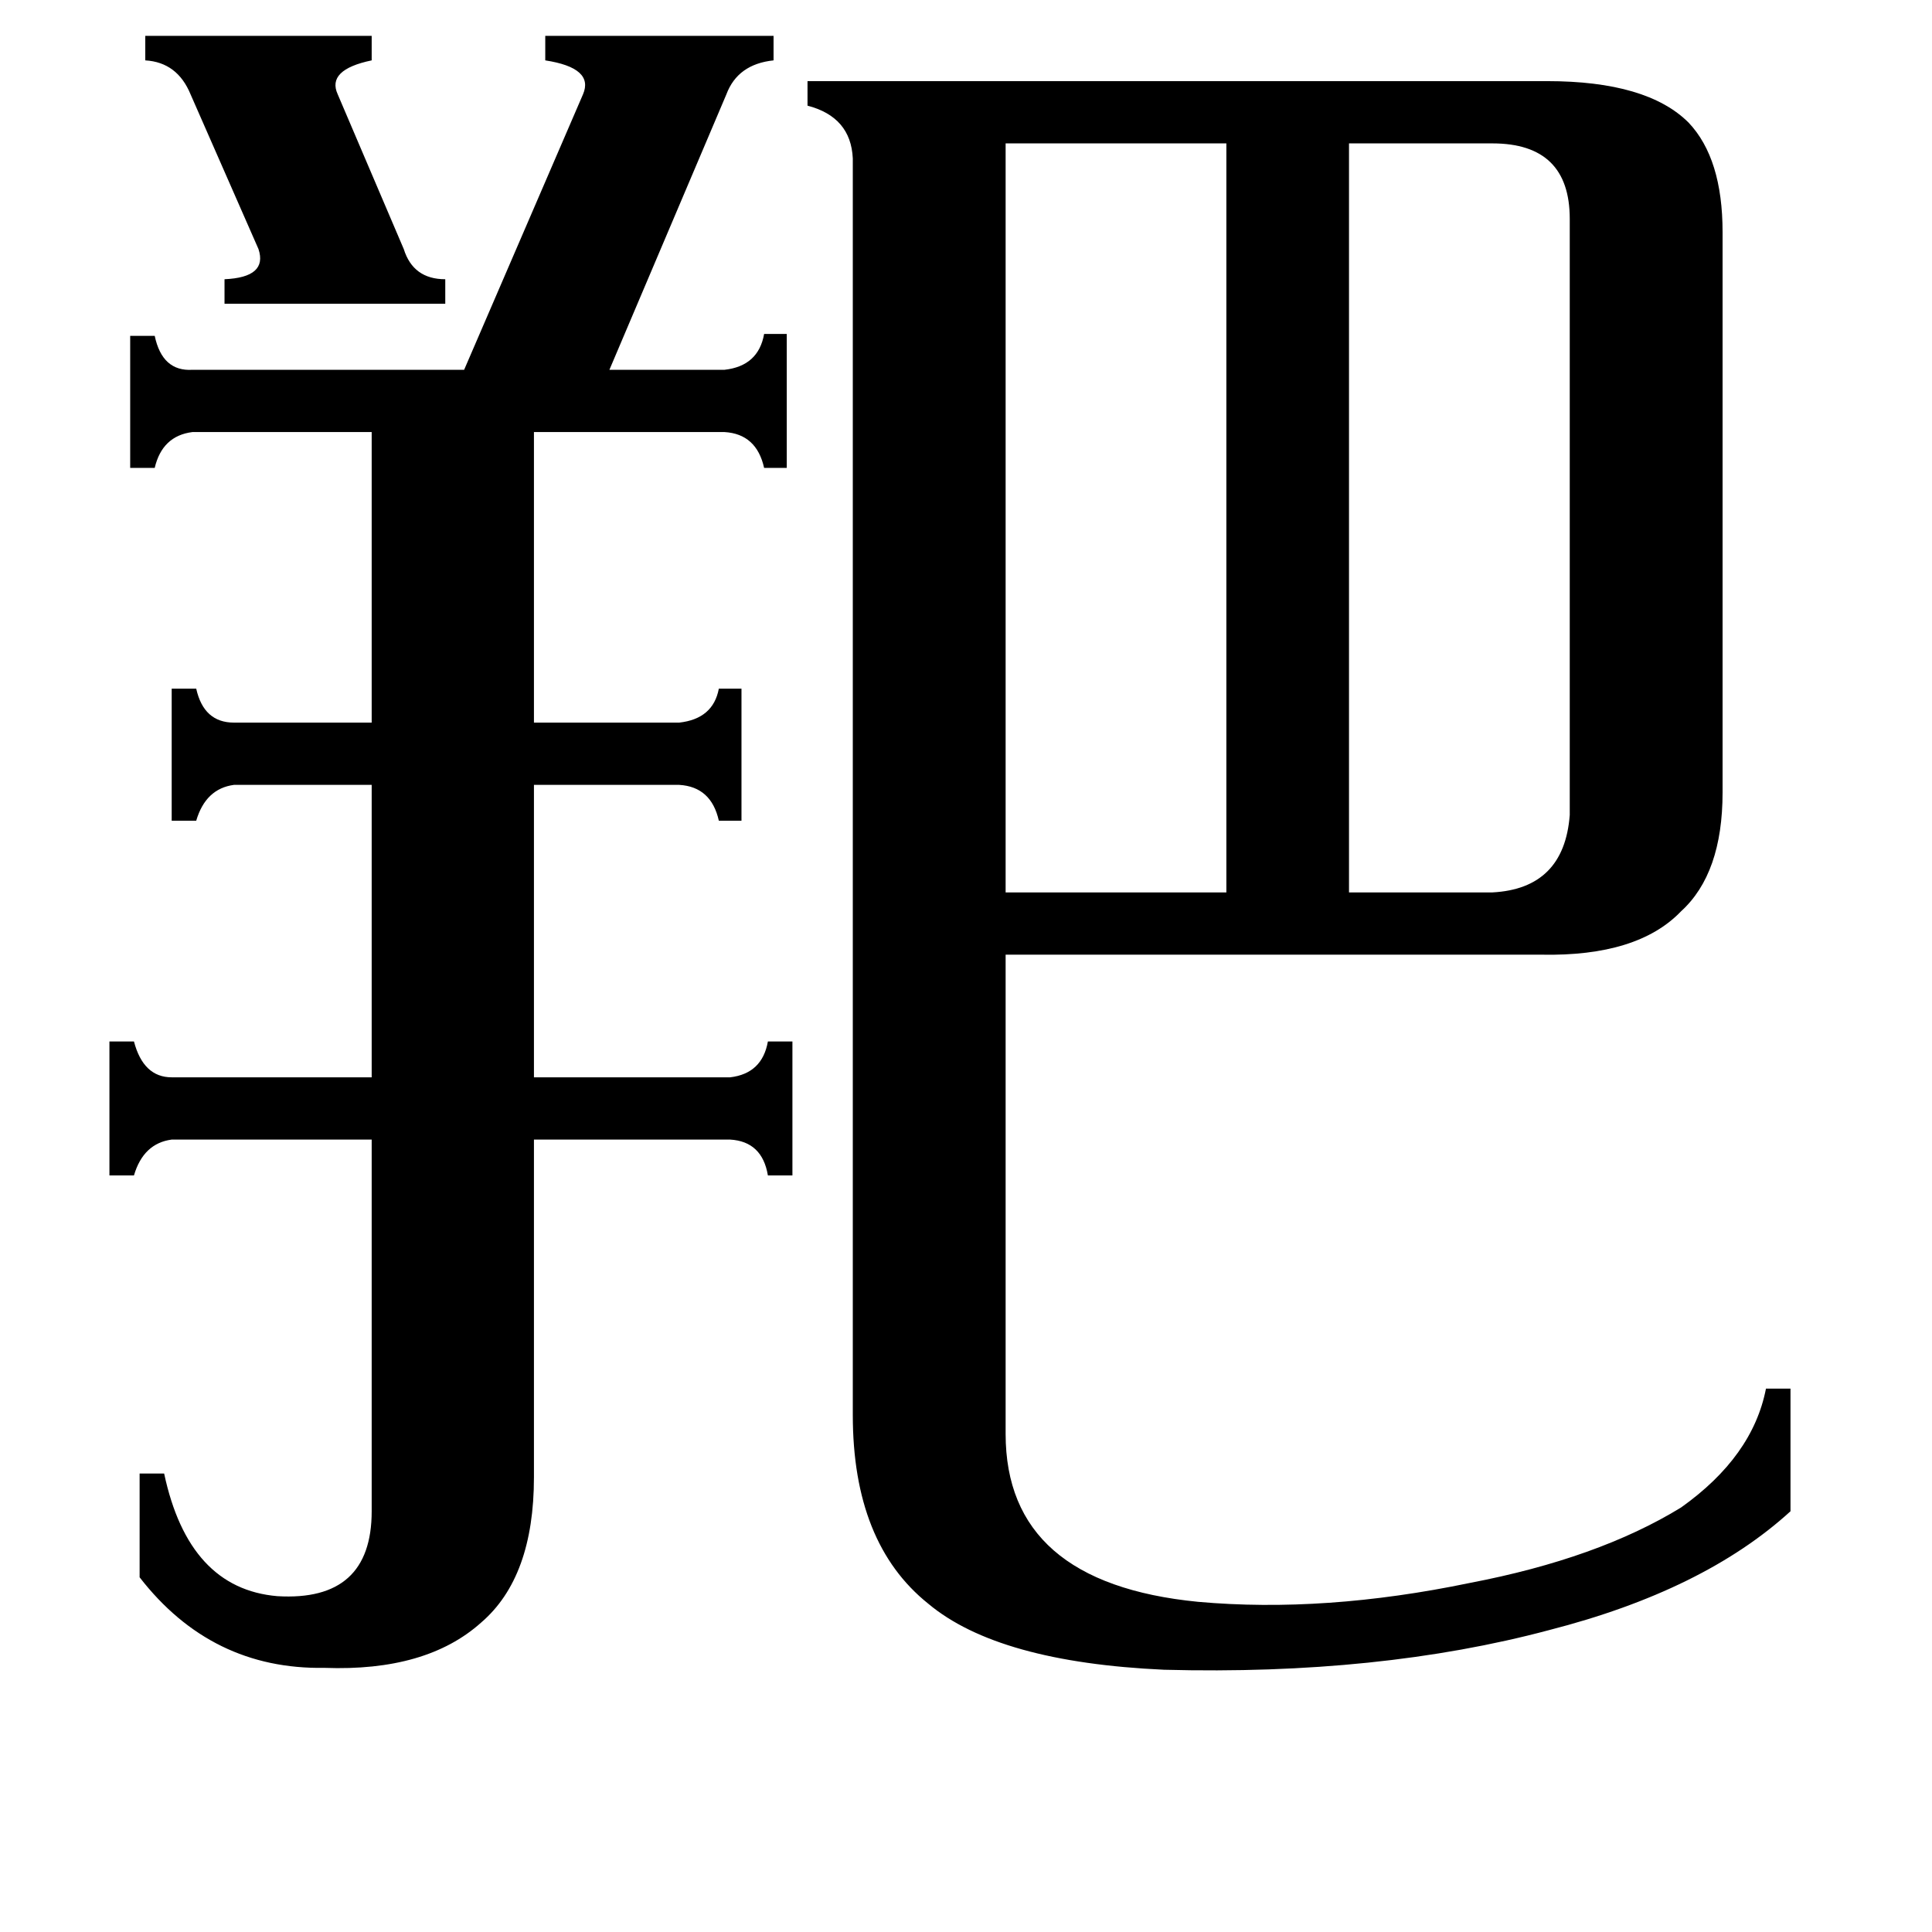<svg xmlns="http://www.w3.org/2000/svg" viewBox="0 -800 1024 1024">
	<path fill="#000000" d="M119 -639V-652Q142 -653 137 -668L101 -750Q94 -767 77 -768V-781H197V-768Q173 -763 179 -750L214 -668Q219 -652 236 -652V-639ZM791 -724H715V-327H791Q829 -329 832 -368V-684Q832 -724 791 -724ZM533 -724V-327H650V-724ZM91 -435H104Q108 -417 124 -417H197V-571H102Q86 -569 82 -552H69V-622H82Q86 -603 102 -604H246L309 -750Q315 -764 289 -768V-781H410V-768Q391 -766 385 -750L323 -604H384Q402 -606 405 -623H417V-552H405Q401 -570 384 -571H283V-417H360Q378 -419 381 -435H393V-365H381Q377 -383 360 -384H283V-229H387Q404 -231 407 -248H420V-177H407Q404 -195 387 -196H283V-17Q283 36 255 60Q226 86 172 84Q112 85 74 36V-19H87Q100 42 147 46Q197 49 197 1V-196H91Q76 -194 71 -177H58V-248H71Q76 -229 91 -229H197V-384H124Q109 -382 104 -365H91ZM533 -40Q533 39 635 49Q702 55 779 39Q847 26 891 -1Q929 -28 936 -64H949V1Q903 43 821 64Q731 88 617 85Q529 81 492 50Q452 18 452 -50V-716Q451 -738 428 -744V-757H820Q873 -757 895 -735Q913 -716 913 -677V-380Q913 -337 891 -317Q868 -293 817 -294H533Z"/>
</svg>